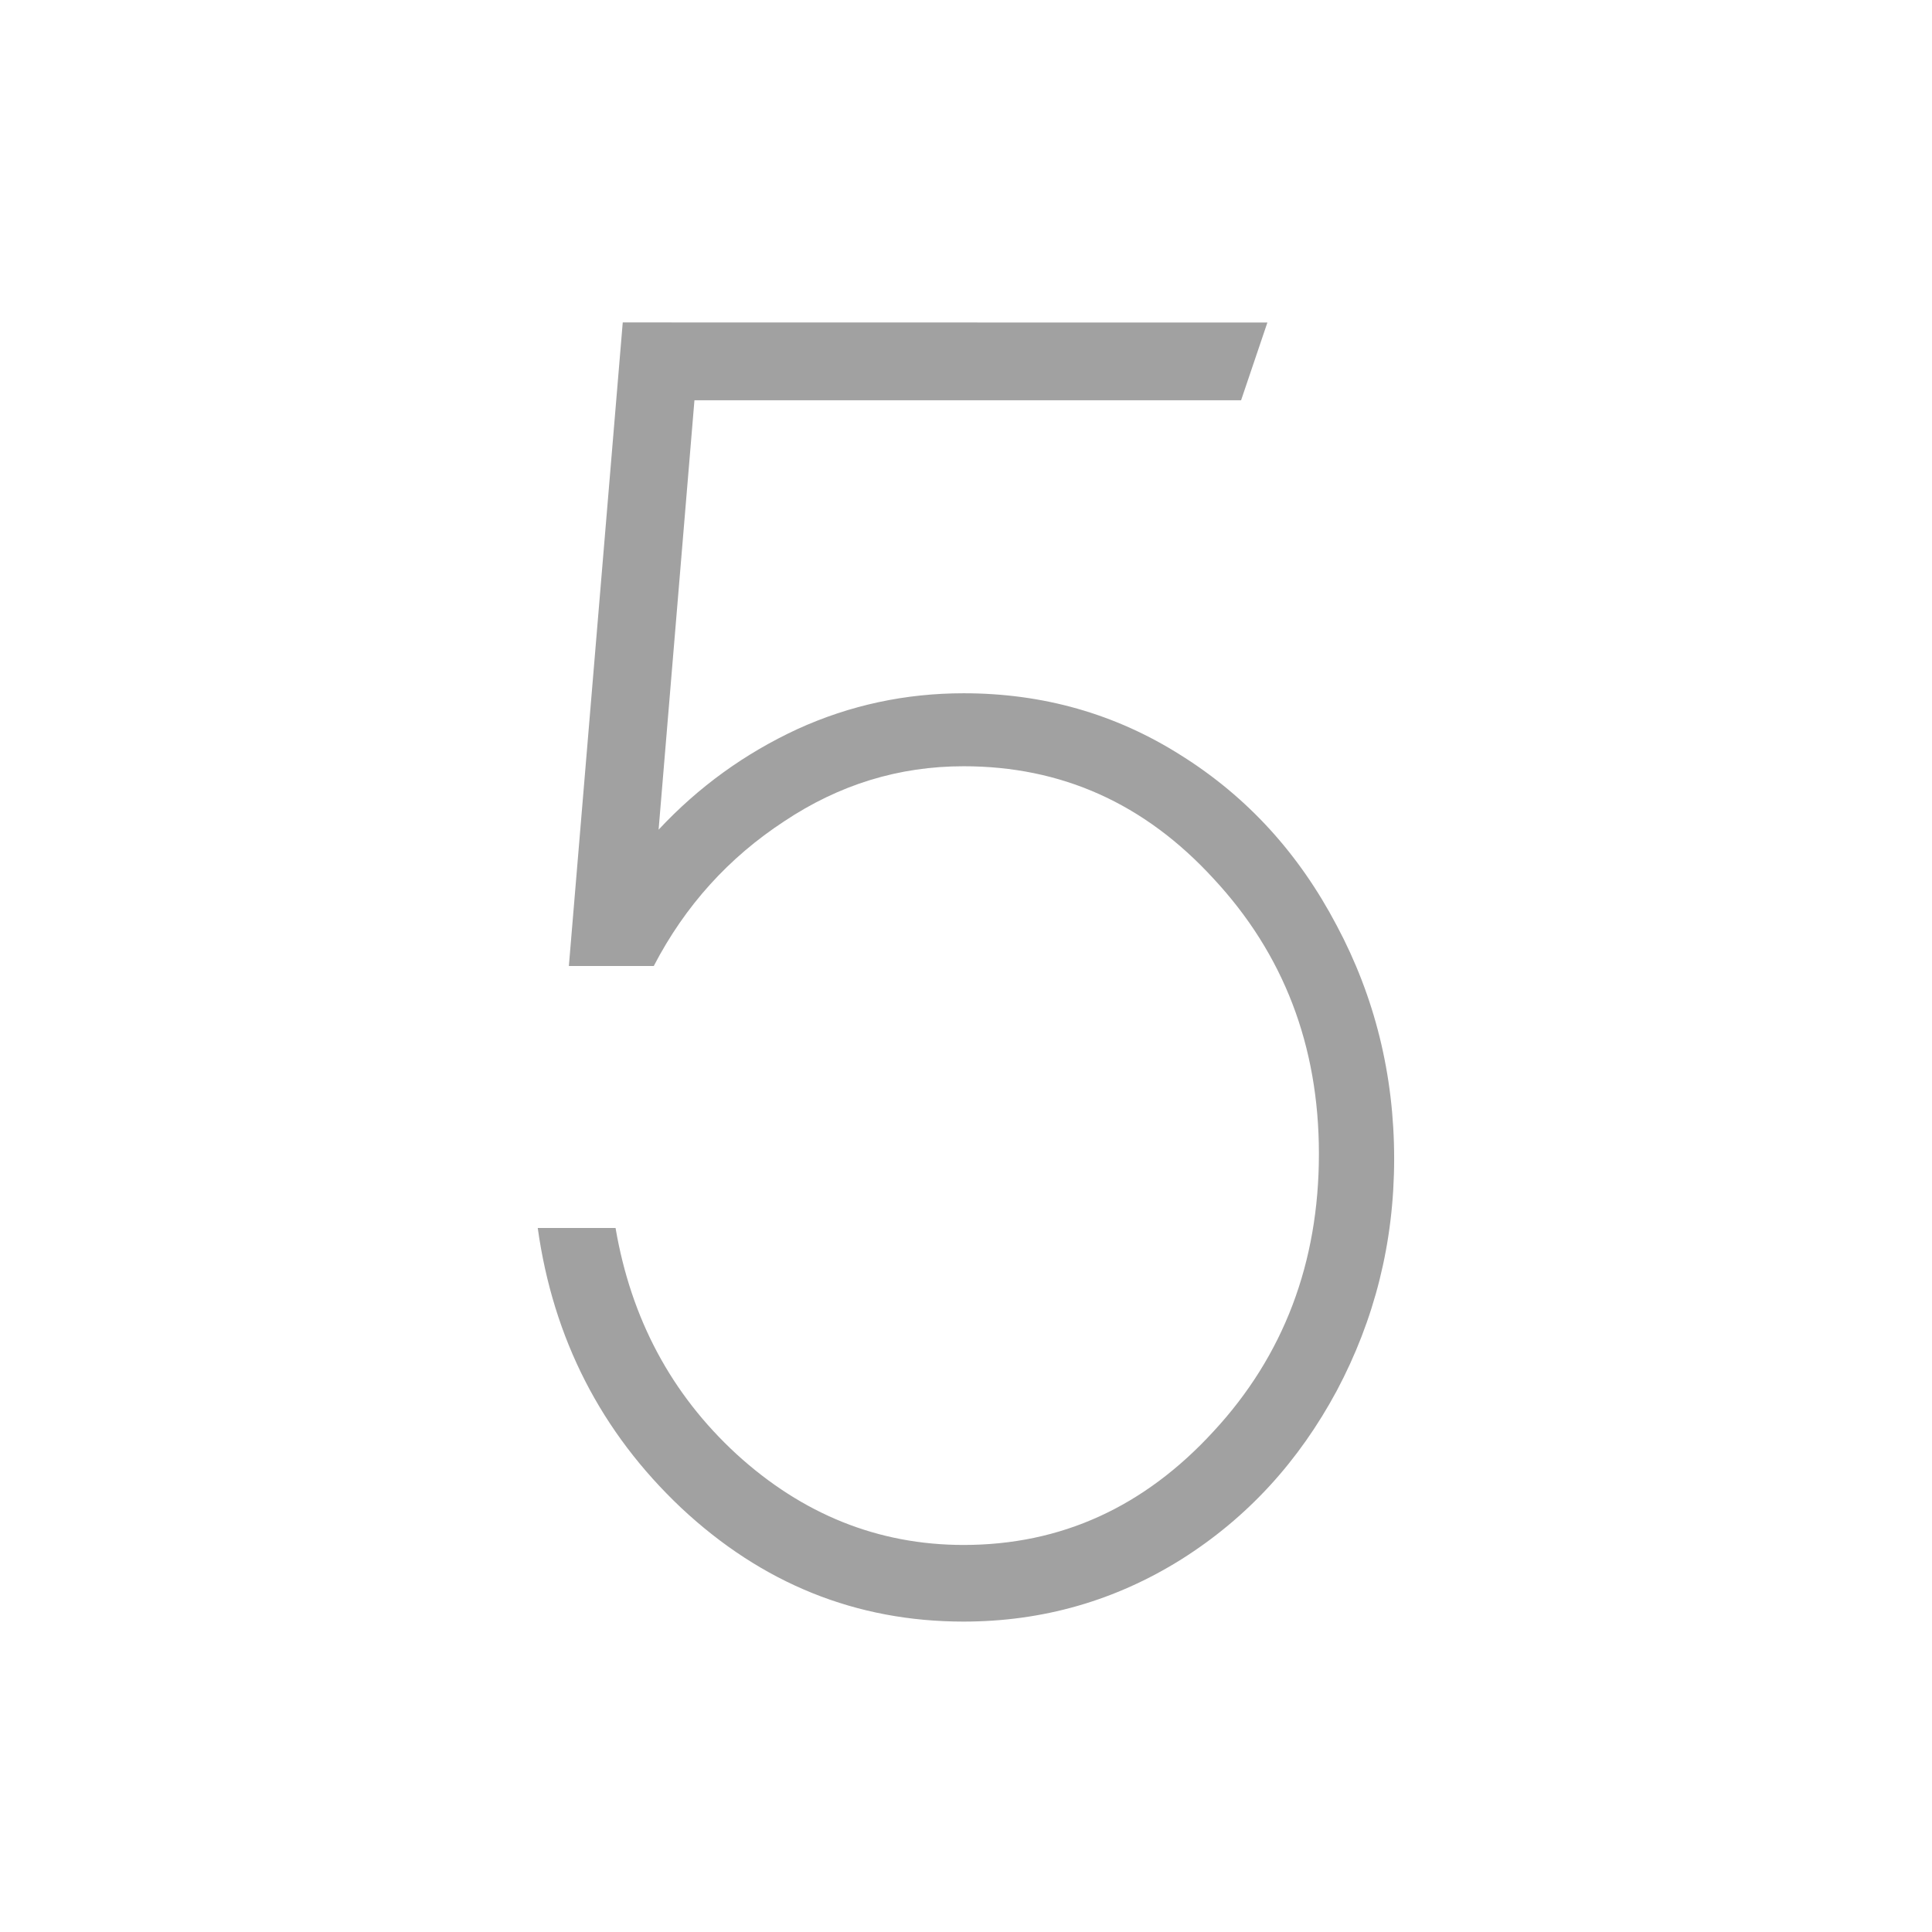 <?xml version="1.0" encoding="UTF-8" standalone="no"?>
<svg
   xmlns:dc="http://purl.org/dc/elements/1.1/"
   xmlns:cc="http://creativecommons.org/ns#"
   xmlns:rdf="http://www.w3.org/1999/02/22-rdf-syntax-ns#"
   xmlns:svg="http://www.w3.org/2000/svg"
   xmlns="http://www.w3.org/2000/svg"
   xmlns:sodipodi="http://sodipodi.sourceforge.net/DTD/sodipodi-0.dtd"
   xmlns:inkscape="http://www.inkscape.org/namespaces/inkscape"
   width="18mm"
   height="18mm"
   viewBox="0 0 18 18"
   version="1.1"
   id="svg10654"
   inkscape:version="1.0.2 (e86c870879, 2021-01-15)"
   sodipodi:docname="g5.svg">
  <defs
     id="defs10648">
    <linearGradient
       id="linearGradient3778">
      <stop
         style="stop-color:#e9b515;stop-opacity:1;"
         offset="0"
         id="stop3780" />
      <stop
         id="stop3786"
         offset="0.809"
         style="stop-color:#eec64b;stop-opacity:1;" />
      <stop
         style="stop-color:#ffffff;stop-opacity:1;"
         offset="1"
         id="stop3782" />
    </linearGradient>
  </defs>
  <sodipodi:namedview
     id="base"
     pagecolor="#ffffff"
     bordercolor="#666666"
     borderopacity="1.0"
     inkscape:pageopacity="0.0"
     inkscape:pageshadow="2"
     inkscape:zoom="5.6"
     inkscape:cx="14.413334"
     inkscape:cy="17.303872"
     inkscape:document-units="mm"
     inkscape:current-layer="layer1"
     inkscape:document-rotation="0"
     showgrid="false"
     inkscape:snap-smooth-nodes="true"
     inkscape:snap-page="true"
     inkscape:snap-object-midpoints="true"
     inkscape:window-width="1364"
     inkscape:window-height="750"
     inkscape:window-x="1"
     inkscape:window-y="17"
     inkscape:window-maximized="0" />
  <g
     inkscape:label="Layer 1"
     inkscape:groupmode="layer"
     id="layer1">
    <path
       style="fill:#a1a1a1;fill-opacity:1;stroke:none;stroke-width:0.265"
       d="M 5.802,3.004 5.3,9 H 6.091 C 6.385,8.434 6.793,7.988 7.306,7.652 7.819,7.31 8.374,7.139 8.978,7.139 c 0.908,6.8e-6 1.683,0.343 2.329,1.048 0.651,0.7 0.981,1.554 0.981,2.563 -7e-6,1.015 -0.329,1.881 -0.981,2.585 -0.646,0.705 -1.421,1.059 -2.329,1.059 -0.796,0 -1.503,-0.286 -2.117,-0.847 C 6.252,12.986 5.879,12.284 5.735,11.441 H 5.01 c 0.144,1.031 0.59,1.903 1.337,2.608 0.753,0.705 1.631,1.059 2.63,1.059 0.737,0 1.414,-0.195 2.028,-0.579 0.619,-0.39 1.096,-0.915 1.449,-1.571 0.352,-0.662 0.535,-1.382 0.535,-2.162 -8e-6,-0.785 -0.182,-1.511 -0.535,-2.173 C 12.102,7.954 11.625,7.428 11.006,7.039 10.392,6.649 9.715,6.459 8.978,6.459 8.438,6.459 7.92,6.569 7.429,6.793 6.943,7.018 6.51,7.329 6.136,7.73 L 6.47,3.729 H 11.563 l 0.245,-0.724 z"
       id="path11492" />
  </g>
</svg>
